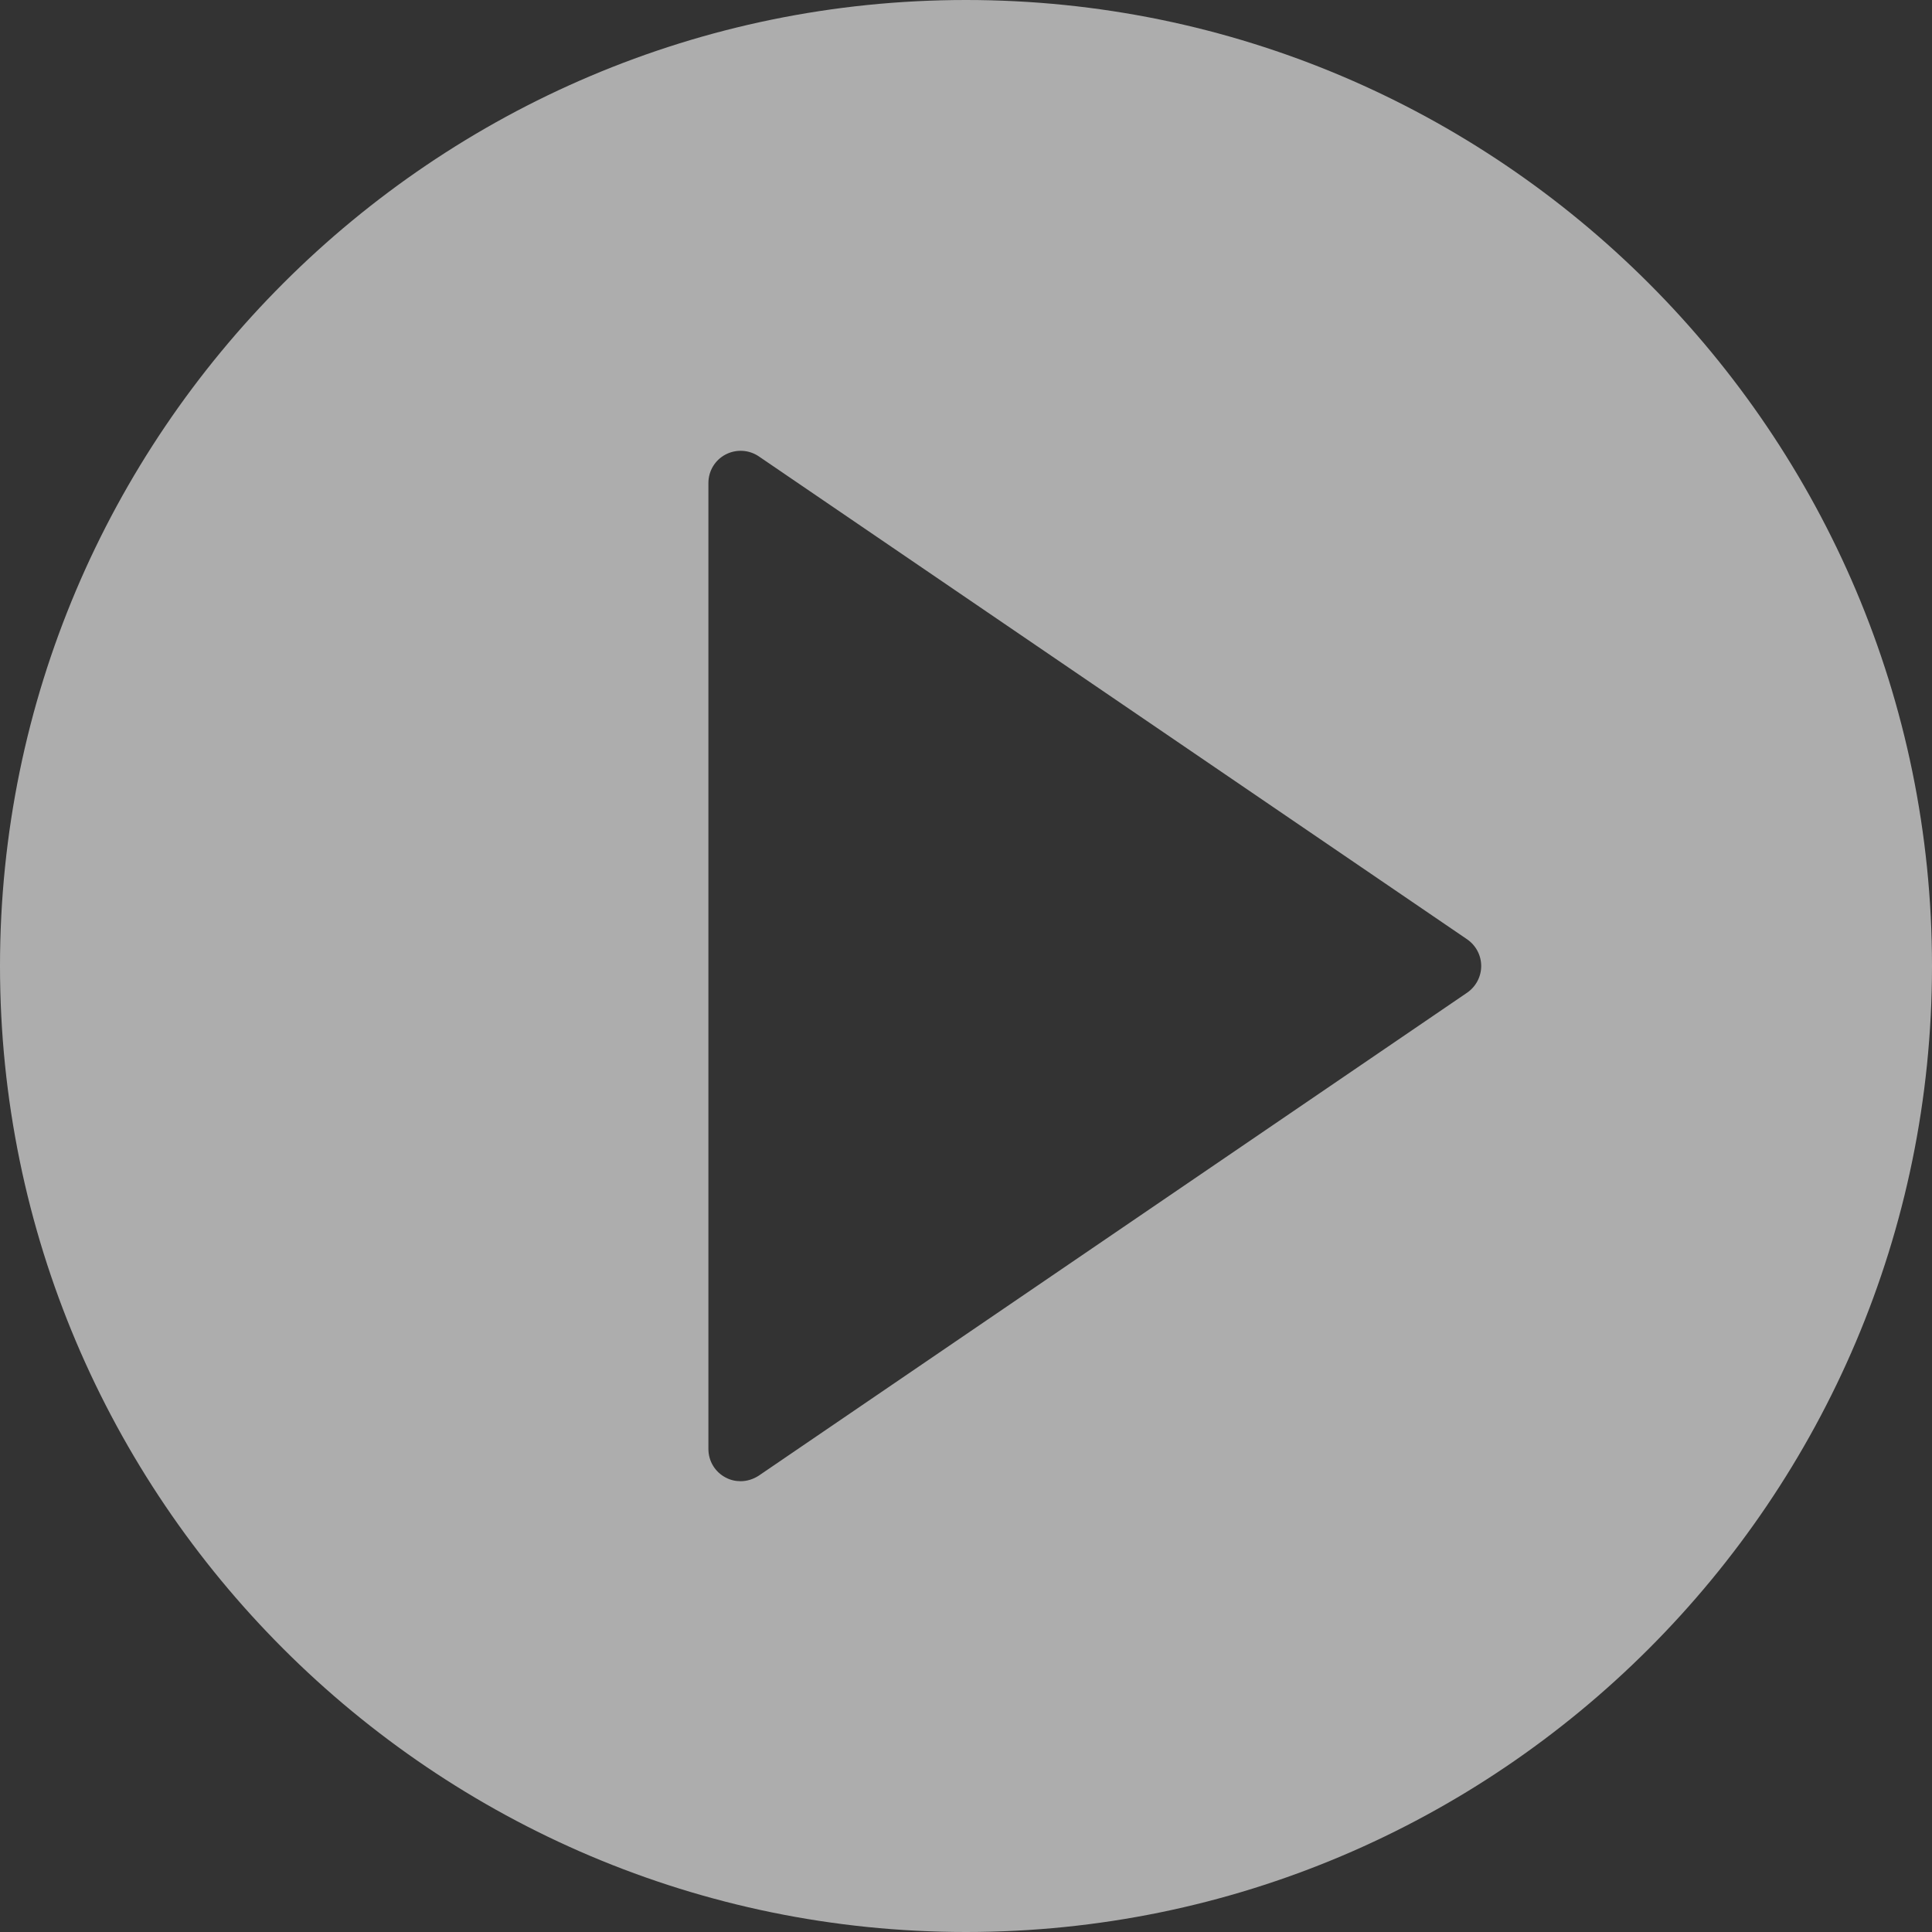 <svg width="15" height="15" viewBox="0 0 15 15" fill="none" xmlns="http://www.w3.org/2000/svg">
<rect x="0" y="0" width="15" height="15" fill="#333333" stroke="none"/>
<path d="M7.5 0C3.365 0 0 3.365 0 7.5C0 11.636 3.365 15 7.5 15C11.636 15 15 11.636 15 7.5C15 3.365 11.636 0 7.5 0ZM11.391 7.707L5.891 11.457C5.848 11.485 5.799 11.5 5.75 11.5C5.71 11.5 5.67 11.491 5.633 11.471C5.551 11.428 5.5 11.343 5.5 11.25V3.75C5.5 3.657 5.551 3.572 5.633 3.529C5.715 3.486 5.814 3.491 5.891 3.543L11.391 7.293C11.459 7.34 11.5 7.417 11.5 7.5C11.5 7.583 11.459 7.66 11.391 7.707Z" fill="white" fill-opacity="0.6"/>
</svg>
